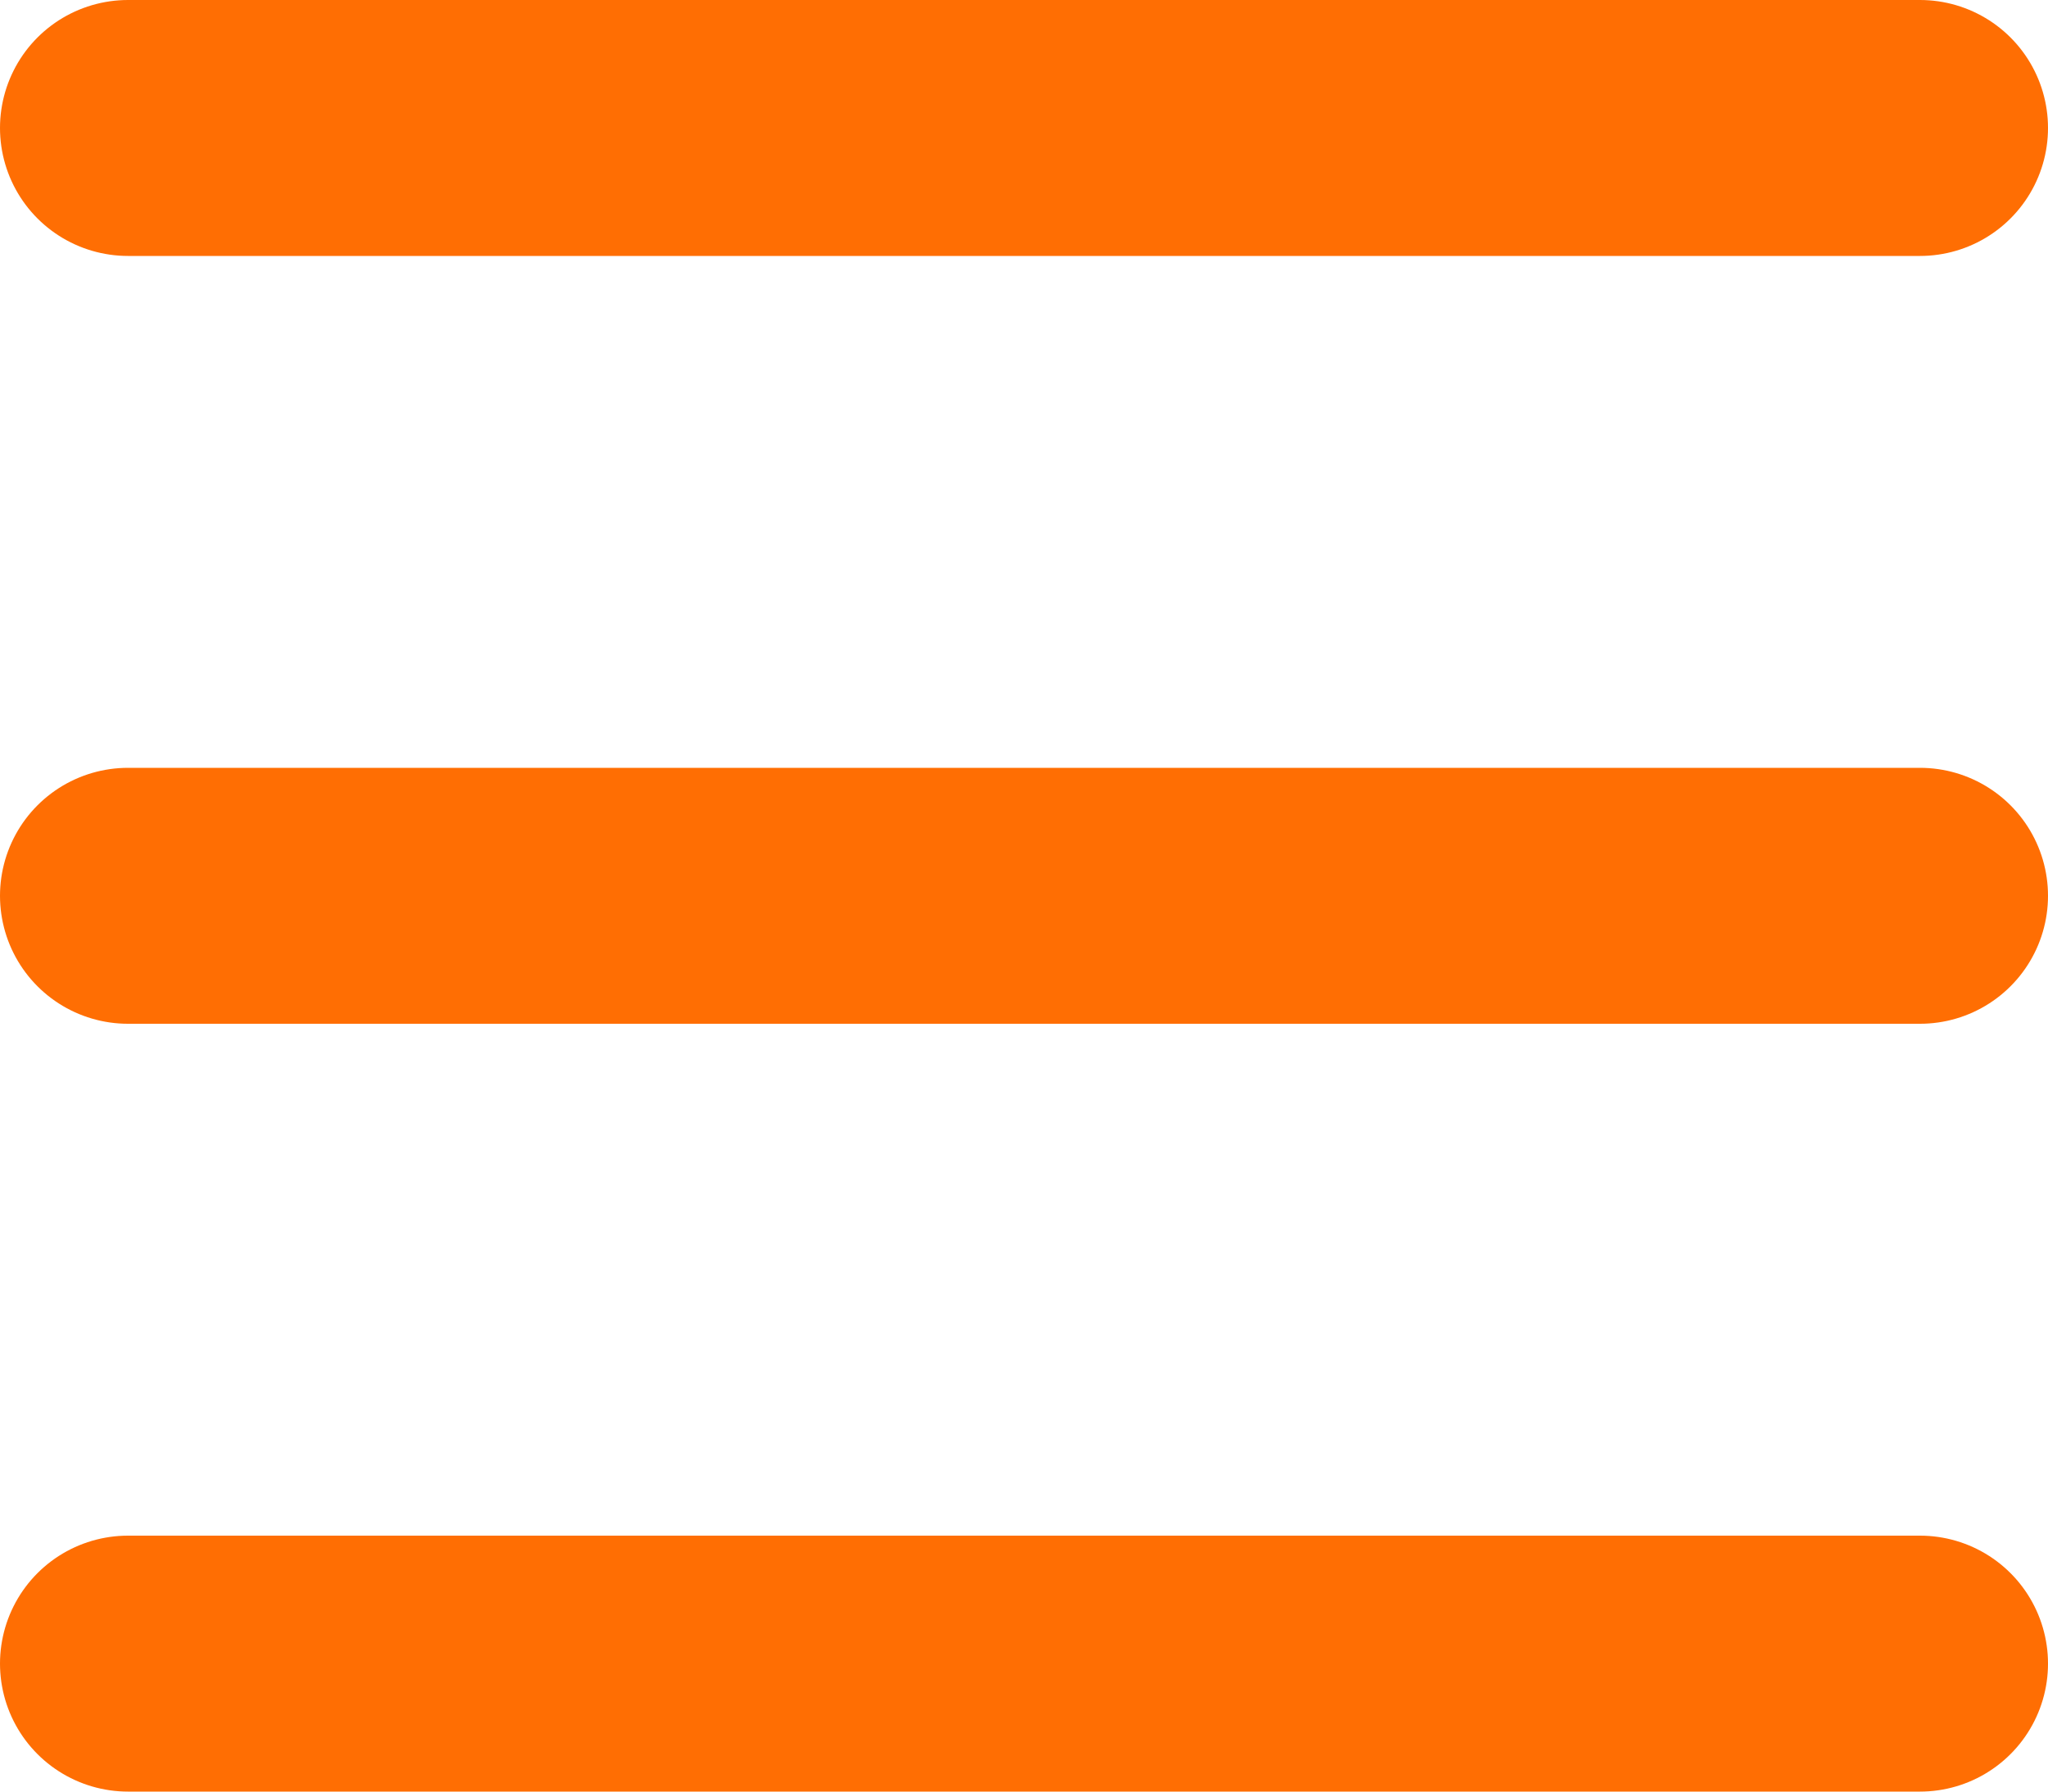 <?xml version="1.0" encoding="UTF-8"?>
<svg width="16px" height="14px" viewBox="0 0 16 14" version="1.1" xmlns="http://www.w3.org/2000/svg" xmlns:xlink="http://www.w3.org/1999/xlink">
    <!-- Generator: Sketch 50.2 (55047) - http://www.bohemiancoding.com/sketch -->
    <title></title>
    <desc>Created with Sketch.</desc>
    <defs></defs>
    <g stroke="none" stroke-width="1" fill="none" fill-rule="evenodd" stroke-linecap="round">
        <g transform="translate(-47, -128)" stroke="#FF6E03">
            <g transform="translate(-256, 0)">
                <g transform="translate(304, 128)">
                    <g>
                        <g>
                            <g>
                                <path d="M-4.85722573e-17,1 L14,1" id="Line" stroke-width="2"></path>
                                <path d="M-4.85722573e-17,7 L14,7" id="Line-Copy" stroke-width="2"></path>
                                <path d="M-4.85722573e-17,13 L14,13" id="Line-Copy-2" stroke-width="2"></path>
                            </g>
                        </g>
                    </g>
                </g>
            </g>
        </g>
    </g>
</svg>